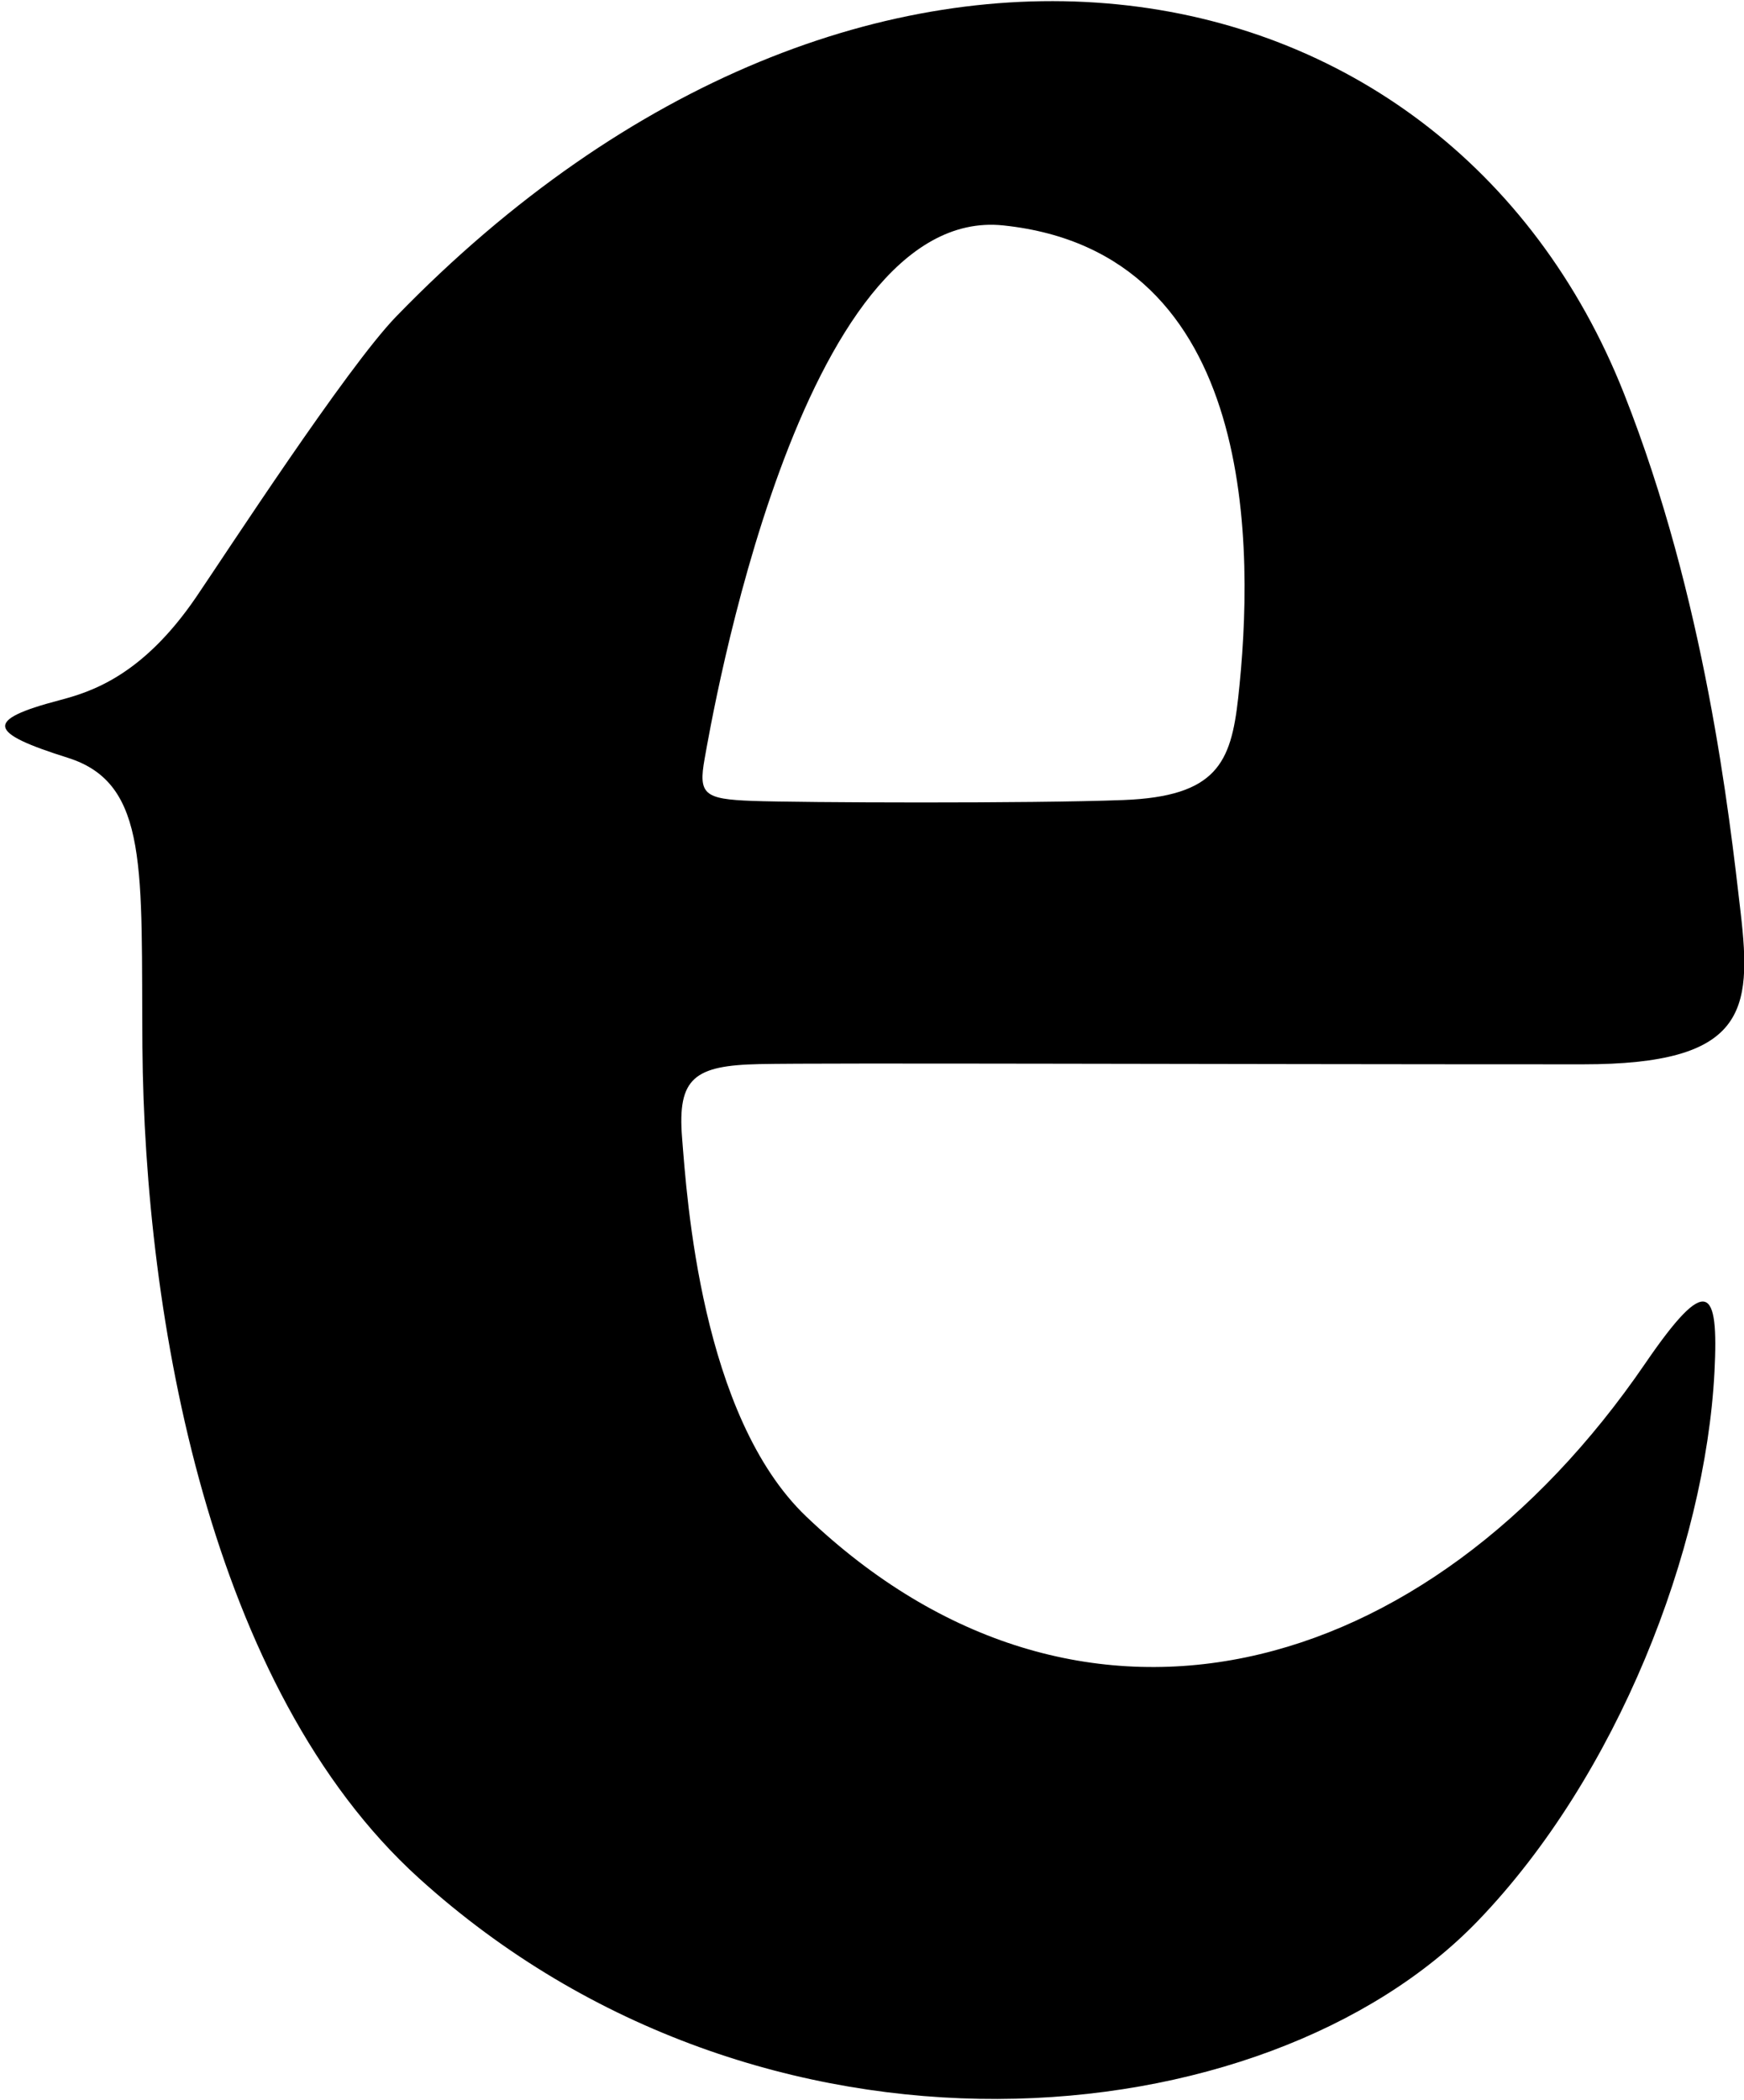 <?xml version="1.0" encoding="UTF-8"?>
<svg xmlns="http://www.w3.org/2000/svg" xmlns:xlink="http://www.w3.org/1999/xlink" width="304pt" height="366pt" viewBox="0 0 304 366" version="1.1">
<g id="surface1">
<path style=" stroke:none;fill-rule:nonzero;fill:rgb(0%,0%,0%);fill-opacity:1;" d="M 132.387 185.465 C 143.754 185.227 208.594 185.504 275.93 185.504 C 304.262 185.504 305.41 176.277 303.422 159.113 C 301.438 141.953 297.254 104.453 283.09 68.621 C 251.746 -10.656 150.277 -28.582 69.055 55.172 C 60.426 64.07 39.188 96.742 34.195 104.066 C 24.82 117.816 15.844 120.602 10.355 122.047 C -2.91 125.539 -2.035 127.715 11.82 132.078 C 26.07 136.566 24.582 151.719 24.824 182.465 C 25.199 229.766 36.543 294.297 73.02 327.352 C 132.859 381.582 220.605 373.281 257.672 334.734 C 281.914 309.52 297.242 270.117 298.852 239.129 C 299.625 224.289 297.594 221.836 286.762 237.672 C 248.684 293.324 188.02 309.648 140.531 264.316 C 122.199 246.816 119.723 208.73 118.895 198.297 C 118.066 187.863 121.02 185.703 132.387 185.465 Z M 122.828 132.227 C 123.945 126.027 139.266 35.539 174.891 39.289 C 219.461 43.98 218.668 96.078 215.824 121.691 C 214.574 132.941 212.074 138.816 195.824 139.441 C 179.574 140.066 139.531 139.902 131.141 139.594 C 122.719 139.281 121.711 138.449 122.828 132.227 "/>
</g>
</svg>
